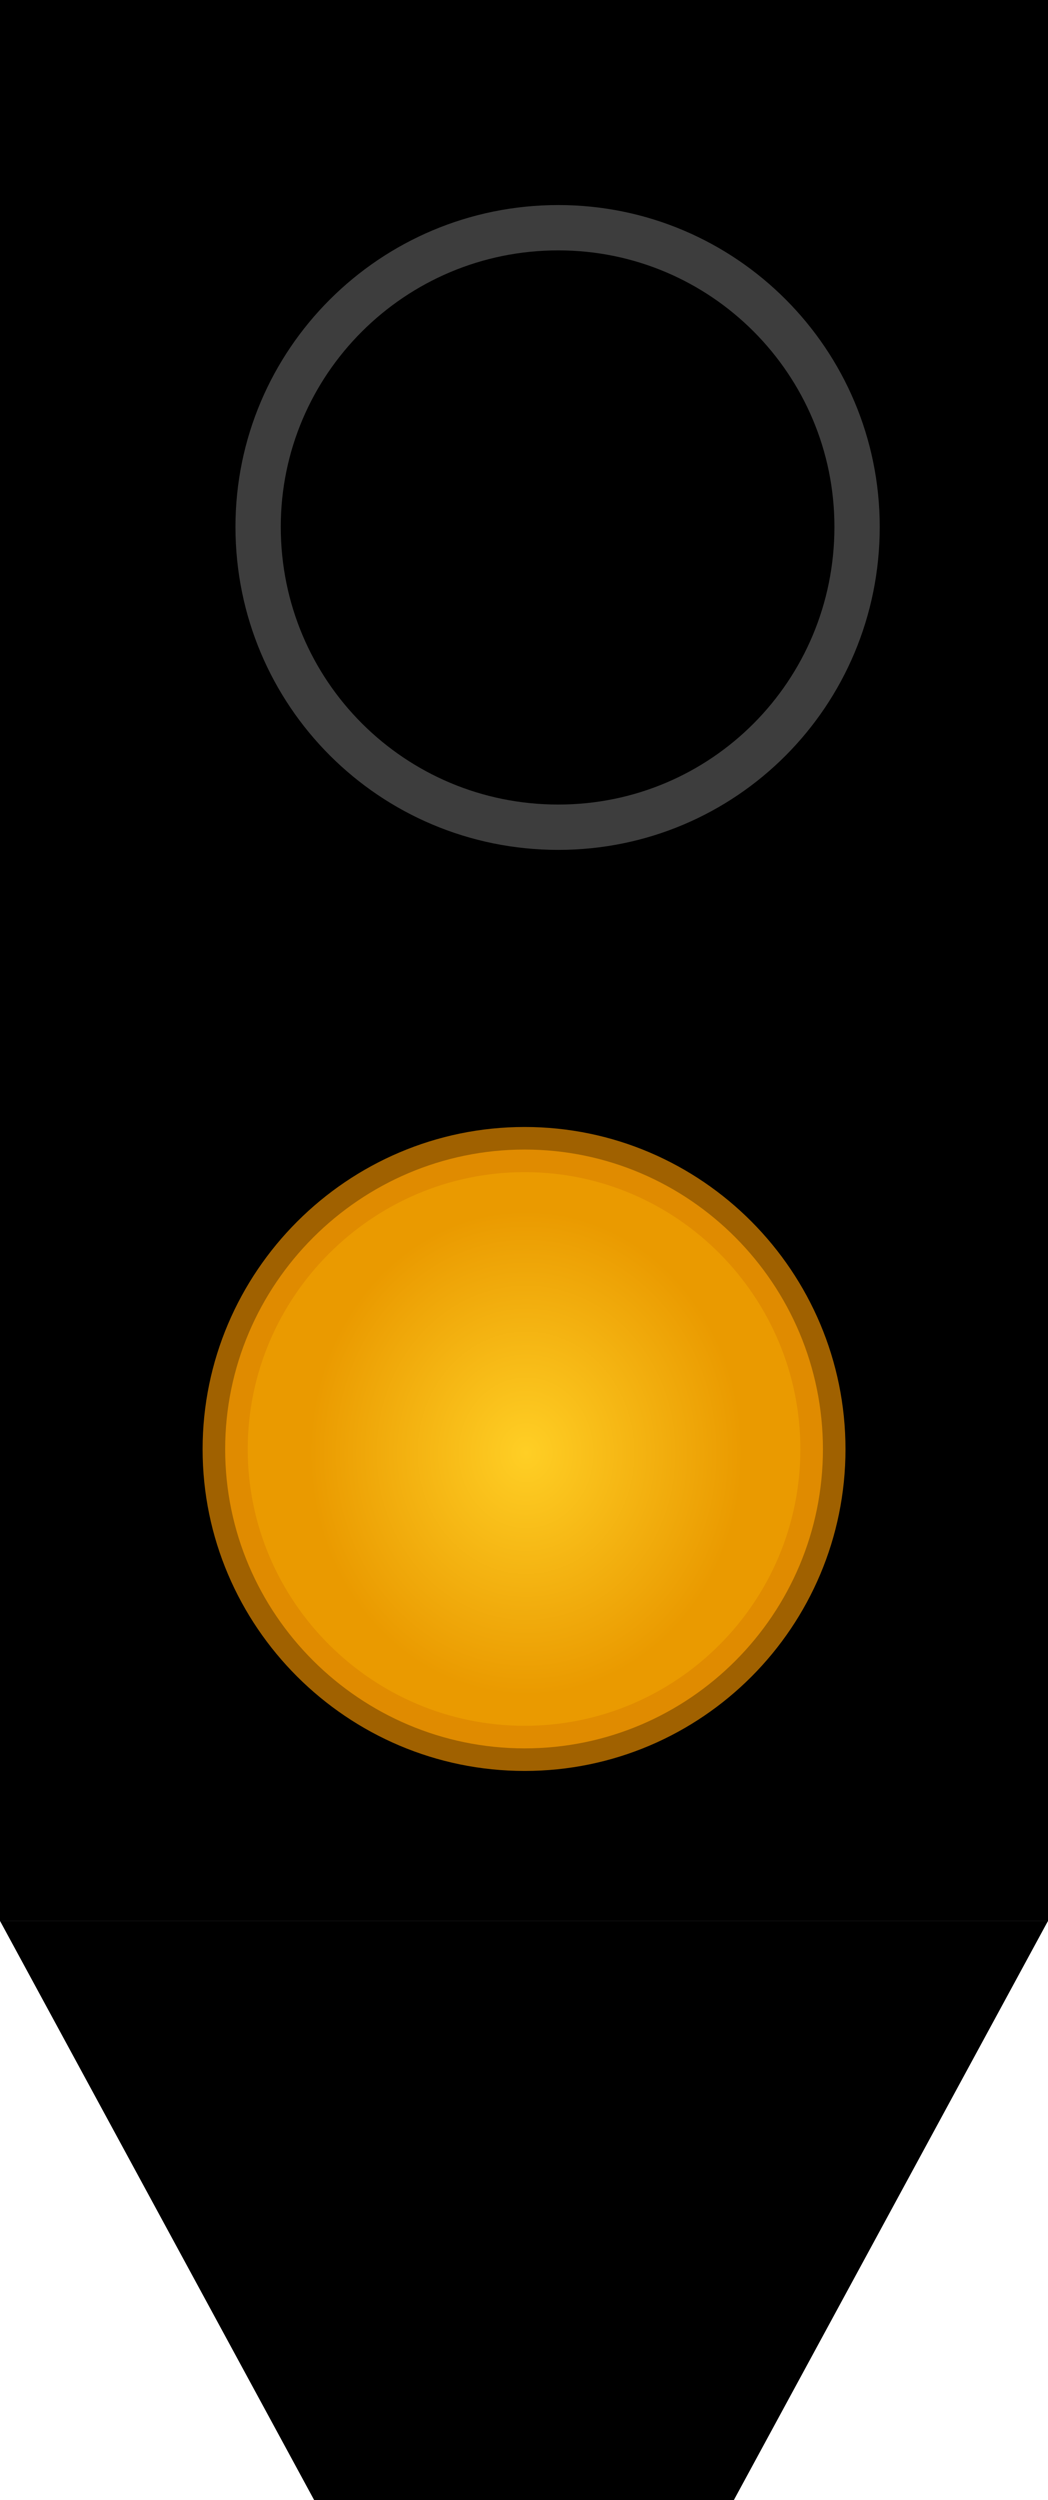 <?xml version="1.0" encoding="UTF-8"?>
<svg xmlns="http://www.w3.org/2000/svg" xmlns:xlink="http://www.w3.org/1999/xlink" width="6.711" height="16" viewBox="0 0 6.711 16">
<defs>
<radialGradient id="radial-pattern-0" gradientUnits="userSpaceOnUse" cx="22.377" cy="64.324" fx="22.377" fy="64.324" r="5.148" gradientTransform="matrix(0.245, 0, -0, 0.274, -2.417, -9.165)">
<stop offset="0" stop-color="rgb(100%, 81.176%, 14.51%)" stop-opacity="1"/>
<stop offset="1" stop-color="rgb(91.765%, 60.392%, 0%)" stop-opacity="1"/>
</radialGradient>
</defs>
<path fill-rule="nonzero" fill="rgb(0%, 0%, 0%)" fill-opacity="1" d="M 0 0 L 6.711 0 L 6.711 12.293 L 0 12.293 Z M 0 0 "/>
<path fill-rule="nonzero" fill="rgb(0%, 0%, 0%)" fill-opacity="1" d="M 0 12.293 L 3.57 16 L 4.699 16 L 6.711 12.293 Z M 0 12.293 "/>
<path fill-rule="nonzero" fill="rgb(0%, 0%, 0%)" fill-opacity="1" d="M 6.711 12.293 L 4.137 16 L 2.012 16 L 0 12.293 Z M 6.711 12.293 "/>
<path fill-rule="nonzero" fill="url(#radial-pattern-0)" stroke-width="0.263" stroke-linecap="butt" stroke-linejoin="miter" stroke="rgb(86.275%, 52.549%, 0%)" stroke-opacity="0.725" stroke-miterlimit="4" d="M 4.795 8.439 C 4.795 9.399 4.017 10.181 3.057 10.181 C 2.097 10.181 1.312 9.399 1.312 8.439 C 1.312 7.479 2.097 6.694 3.057 6.694 C 4.017 6.694 4.795 7.479 4.795 8.439 Z M 4.795 8.439 " transform="matrix(1.099, 0, 0, 1.099, 0, 0)"/>
<path fill="none" stroke-width="0.264" stroke-linecap="butt" stroke-linejoin="miter" stroke="rgb(23.922%, 23.922%, 23.922%)" stroke-opacity="1" stroke-miterlimit="4" d="M 4.994 3.068 C 4.994 4.038 4.216 4.817 3.253 4.817 C 2.286 4.817 1.504 4.038 1.504 3.068 C 1.504 2.108 2.286 1.326 3.253 1.326 C 4.216 1.326 4.994 2.108 4.994 3.068 Z M 4.994 3.068 " transform="matrix(1.099, 0, 0, 1.099, 0, 0)"/>
</svg>
